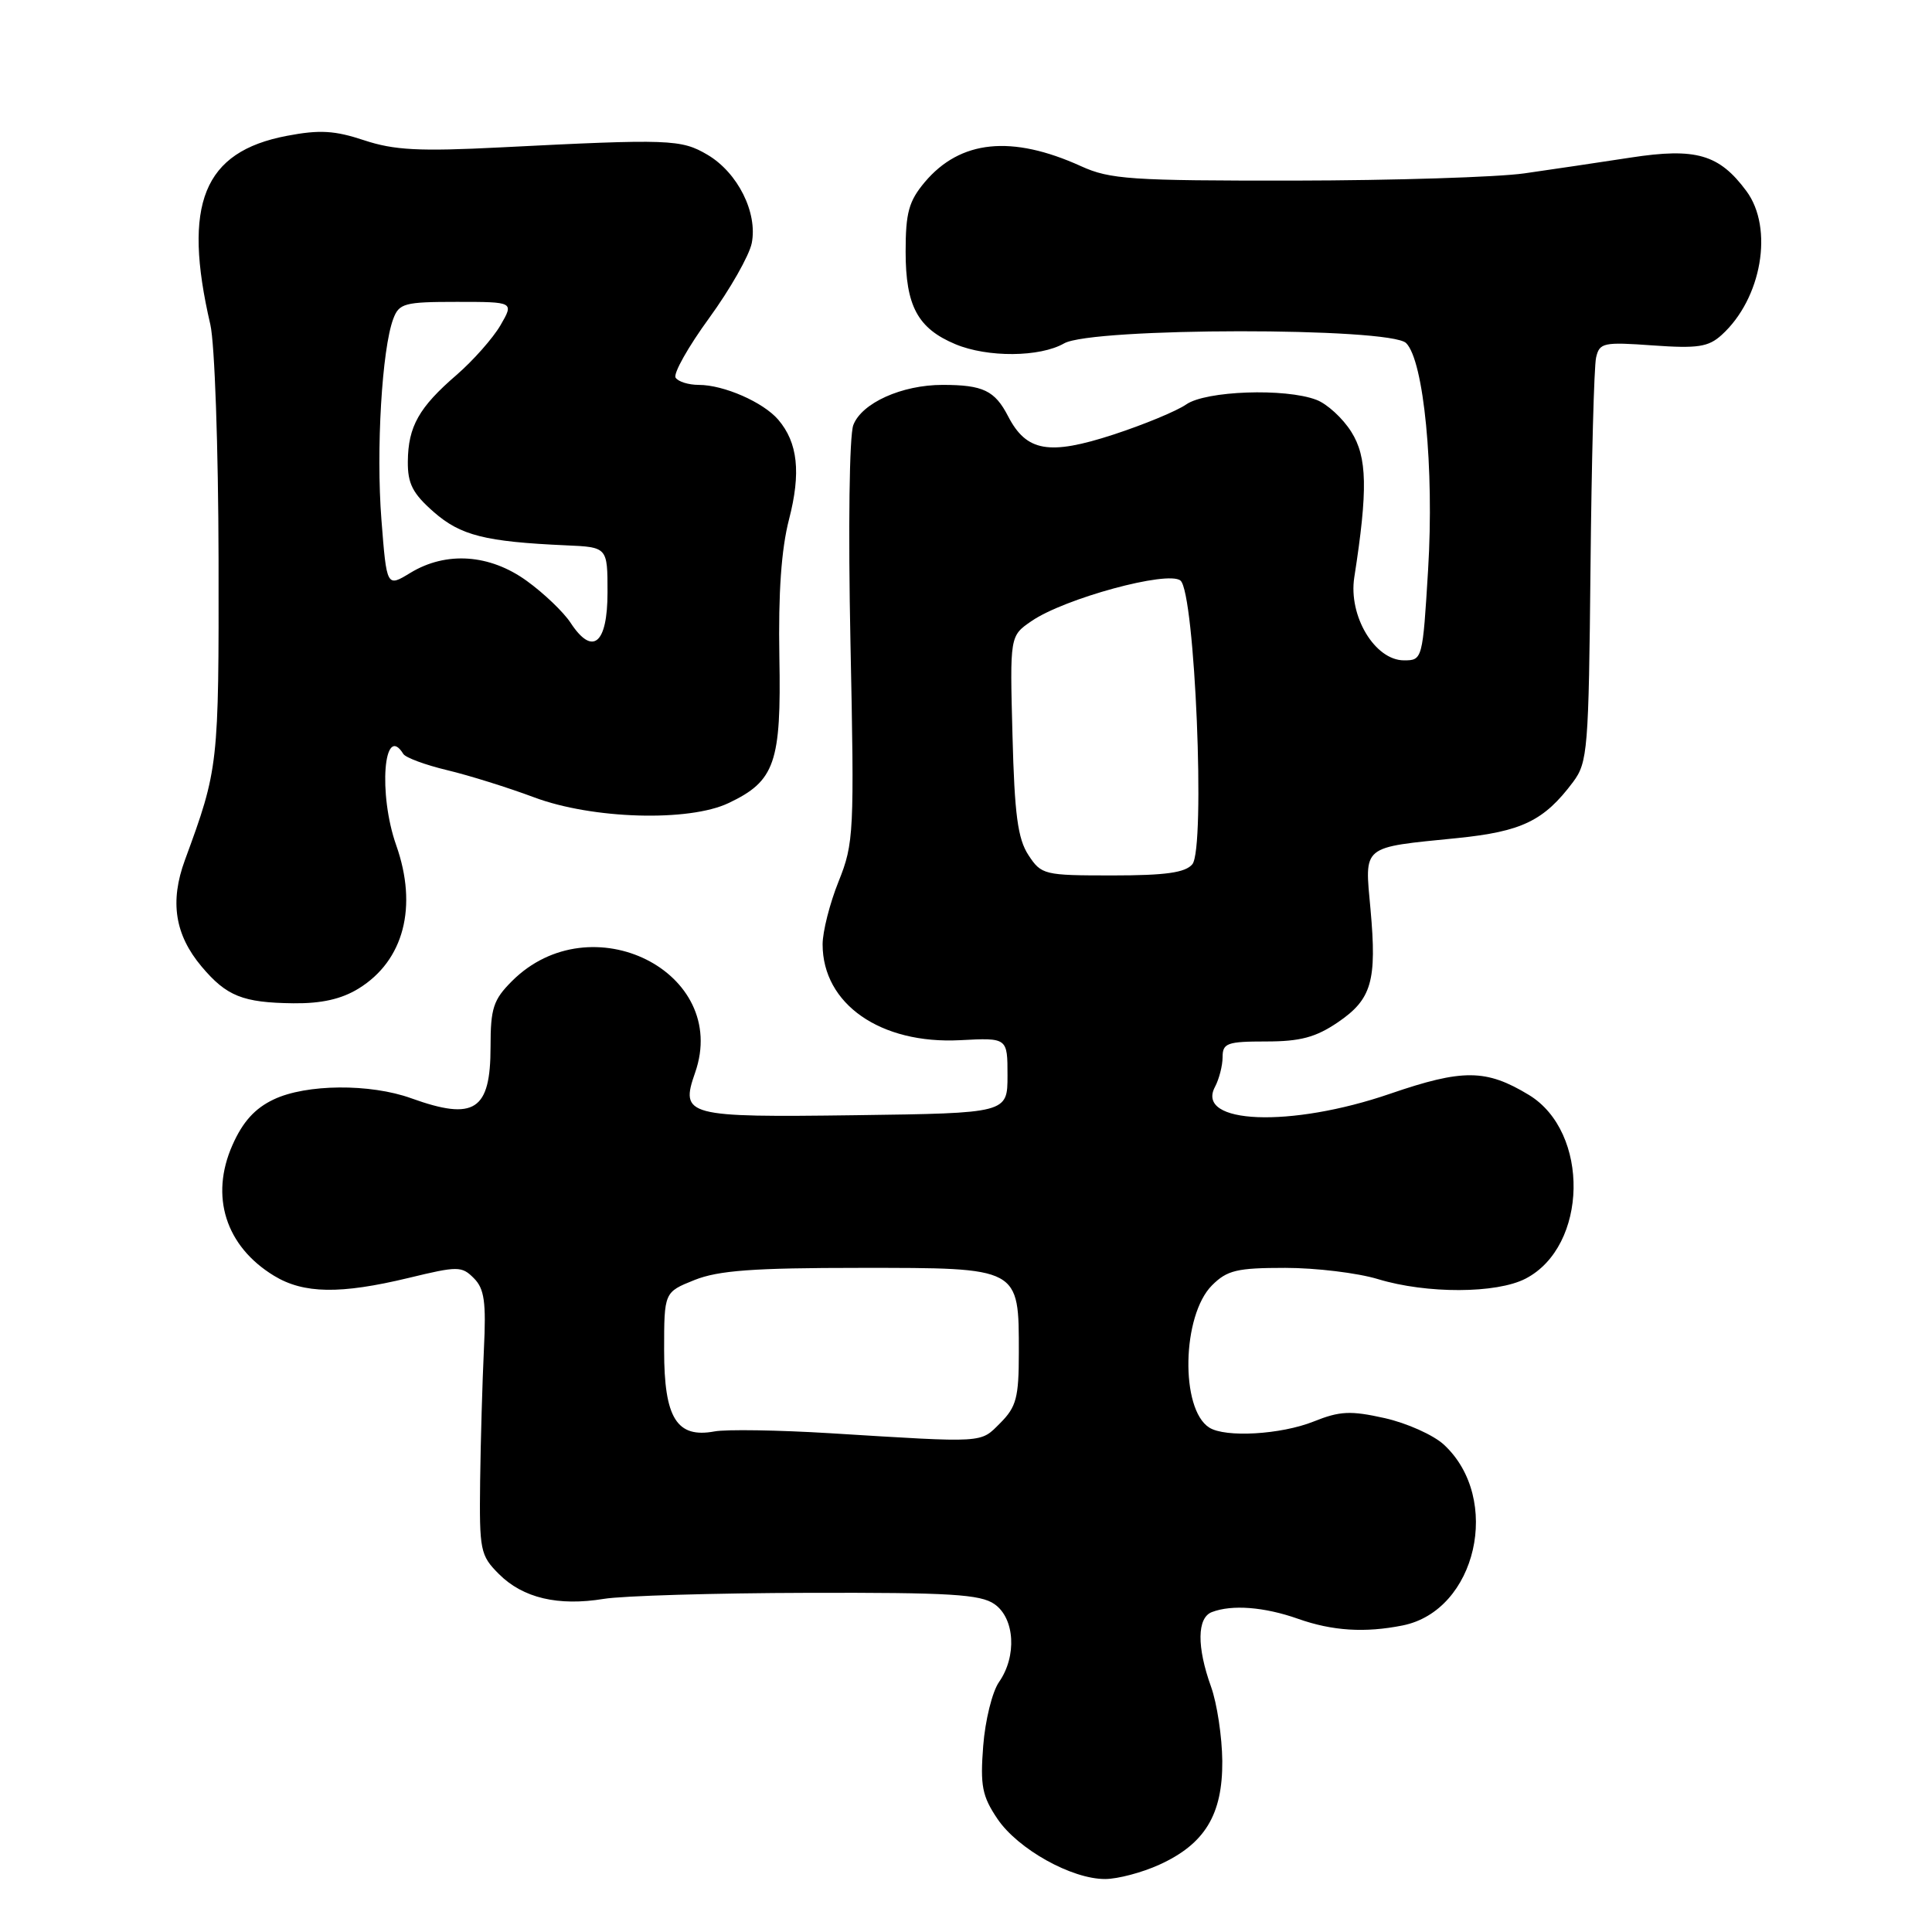 <?xml version="1.0" encoding="UTF-8" standalone="no"?>
<!DOCTYPE svg PUBLIC "-//W3C//DTD SVG 1.1//EN" "http://www.w3.org/Graphics/SVG/1.1/DTD/svg11.dtd" >
<svg xmlns="http://www.w3.org/2000/svg" xmlns:xlink="http://www.w3.org/1999/xlink" version="1.1" viewBox="0 0 256 256">
 <g >
 <path fill="currentColor"
d=" M 153.60 247.09 C 159.64 244.35 162.01 240.46 161.96 233.35 C 161.93 230.13 161.26 225.70 160.47 223.50 C 158.57 218.22 158.61 214.36 160.58 213.61 C 163.24 212.59 167.53 212.92 172.00 214.50 C 176.55 216.11 180.86 216.38 185.86 215.38 C 195.65 213.42 199.04 198.58 191.33 191.43 C 189.95 190.15 186.42 188.57 183.49 187.91 C 178.96 186.90 177.55 186.96 174.06 188.36 C 169.73 190.09 162.37 190.52 160.23 189.16 C 156.37 186.71 156.61 174.30 160.60 170.31 C 162.60 168.31 163.91 168.00 170.30 168.00 C 174.36 168.00 179.89 168.67 182.59 169.49 C 189.04 171.45 198.29 171.42 202.14 169.43 C 210.42 165.15 210.69 150.00 202.58 145.08 C 196.92 141.65 193.83 141.62 184.19 144.93 C 171.02 149.46 158.35 148.96 160.99 144.02 C 161.54 142.98 162.00 141.20 162.00 140.07 C 162.00 138.22 162.61 138.00 167.77 138.00 C 172.29 138.00 174.34 137.45 177.26 135.47 C 181.76 132.41 182.46 130.01 181.60 120.49 C 180.82 111.91 180.29 112.34 193.11 111.05 C 201.66 110.18 204.59 108.76 208.44 103.62 C 210.38 101.02 210.51 99.34 210.75 75.18 C 210.89 61.06 211.22 48.55 211.49 47.38 C 211.94 45.41 212.46 45.30 219.01 45.77 C 224.94 46.19 226.37 45.98 228.12 44.39 C 233.44 39.58 235.05 30.24 231.41 25.32 C 227.80 20.44 224.72 19.55 216.07 20.88 C 211.91 21.52 205.57 22.46 202.00 22.97 C 198.43 23.48 184.70 23.91 171.50 23.93 C 149.86 23.95 147.08 23.77 143.24 22.02 C 134.05 17.85 127.24 18.55 122.53 24.14 C 120.42 26.66 120.00 28.18 120.00 33.35 C 120.00 40.54 121.60 43.52 126.60 45.61 C 130.86 47.39 137.79 47.34 141.00 45.50 C 144.70 43.38 184.21 43.35 186.32 45.46 C 188.67 47.81 190.05 62.10 189.23 75.50 C 188.51 87.38 188.48 87.50 186.04 87.50 C 182.18 87.50 178.65 81.62 179.45 76.50 C 181.26 64.91 181.17 60.57 179.06 57.23 C 177.93 55.42 175.84 53.51 174.43 52.98 C 170.30 51.40 159.76 51.78 157.18 53.59 C 155.93 54.46 151.59 56.26 147.52 57.59 C 138.99 60.37 136.01 59.85 133.58 55.16 C 131.82 51.75 130.26 51.00 124.89 51.00 C 119.50 51.00 114.18 53.40 113.07 56.32 C 112.54 57.70 112.38 70.02 112.69 85.12 C 113.21 110.35 113.15 111.73 111.12 116.79 C 109.95 119.69 109.00 123.45 109.00 125.13 C 109.00 133.04 116.67 138.38 127.23 137.83 C 133.50 137.50 133.50 137.50 133.50 142.50 C 133.50 147.50 133.50 147.50 113.39 147.77 C 90.88 148.07 90.10 147.87 92.11 142.12 C 96.76 128.79 78.29 119.56 67.84 130.00 C 65.36 132.48 65.00 133.60 65.00 138.72 C 65.00 147.16 62.87 148.54 54.50 145.53 C 49.05 143.56 40.57 143.63 36.27 145.68 C 33.77 146.86 32.16 148.65 30.80 151.73 C 27.79 158.52 29.90 165.14 36.30 169.04 C 40.23 171.44 45.09 171.51 54.15 169.33 C 60.67 167.75 61.18 167.75 62.79 169.37 C 64.18 170.76 64.43 172.51 64.12 178.79 C 63.92 183.03 63.69 190.88 63.62 196.23 C 63.51 205.47 63.63 206.09 66.12 208.58 C 69.29 211.75 73.96 212.85 80.00 211.86 C 82.47 211.45 94.64 211.09 107.03 211.06 C 125.87 211.01 129.92 211.25 131.78 212.56 C 134.47 214.44 134.76 219.46 132.38 222.87 C 131.48 224.15 130.54 227.96 130.28 231.34 C 129.87 236.62 130.14 238.00 132.16 241.00 C 134.87 245.02 142.02 249.01 146.46 248.98 C 148.13 248.97 151.34 248.12 153.60 247.09 Z  M 47.53 130.98 C 53.51 127.29 55.38 120.15 52.50 112.00 C 50.10 105.20 50.84 95.69 53.44 99.90 C 53.74 100.39 56.36 101.36 59.25 102.05 C 62.14 102.74 67.32 104.36 70.77 105.65 C 78.48 108.54 91.27 108.92 96.54 106.41 C 102.69 103.50 103.53 101.08 103.27 87.05 C 103.12 78.56 103.53 72.76 104.55 68.82 C 106.15 62.64 105.72 58.65 103.12 55.61 C 101.13 53.29 95.91 51.00 92.59 51.00 C 91.23 51.00 89.85 50.57 89.52 50.04 C 89.19 49.51 91.19 45.95 93.97 42.14 C 96.74 38.33 99.28 33.86 99.61 32.22 C 100.41 28.18 97.76 22.88 93.75 20.51 C 90.25 18.45 88.76 18.39 66.31 19.53 C 55.53 20.08 52.22 19.90 48.26 18.59 C 44.35 17.29 42.35 17.17 38.01 18.00 C 26.95 20.10 24.15 27.01 27.87 43.00 C 28.45 45.50 28.93 59.30 28.96 74.09 C 29.00 101.49 28.96 101.83 24.50 113.97 C 22.48 119.47 23.17 123.86 26.71 128.07 C 30.02 132.00 32.16 132.86 38.88 132.94 C 42.62 132.98 45.26 132.38 47.53 130.98 Z  M 110.00 189.91 C 103.12 189.49 96.23 189.38 94.68 189.67 C 89.68 190.60 88.00 187.91 88.00 178.95 C 88.00 171.22 88.00 171.22 92.02 169.61 C 95.19 168.34 99.83 168.00 113.96 168.00 C 135.24 168.00 135.00 167.87 135.00 179.27 C 135.00 185.18 134.67 186.42 132.55 188.55 C 129.84 191.25 130.77 191.19 110.00 189.91 Z  M 136.27 113.30 C 134.86 111.14 134.43 107.94 134.16 97.43 C 133.81 84.27 133.81 84.27 136.66 82.31 C 141.02 79.30 154.76 75.56 156.42 76.93 C 158.34 78.52 159.75 112.39 157.99 114.52 C 157.06 115.63 154.45 116.00 147.40 116.00 C 138.34 116.00 137.99 115.92 136.27 113.30 Z  M 75.61 82.53 C 74.68 81.11 72.08 78.62 69.81 76.98 C 64.90 73.42 59.12 73.02 54.37 75.91 C 51.24 77.82 51.24 77.82 50.54 68.85 C 49.82 59.64 50.61 46.24 52.11 42.25 C 52.88 40.19 53.59 40.00 60.53 40.00 C 68.11 40.00 68.11 40.00 66.31 43.11 C 65.31 44.82 62.70 47.77 60.51 49.67 C 55.52 53.97 54.08 56.51 54.04 61.15 C 54.01 64.08 54.68 65.39 57.46 67.83 C 61.03 70.96 64.28 71.78 75.00 72.26 C 80.50 72.50 80.50 72.50 80.50 78.49 C 80.50 85.34 78.52 86.97 75.61 82.53 Z "/>
</g>
</svg>